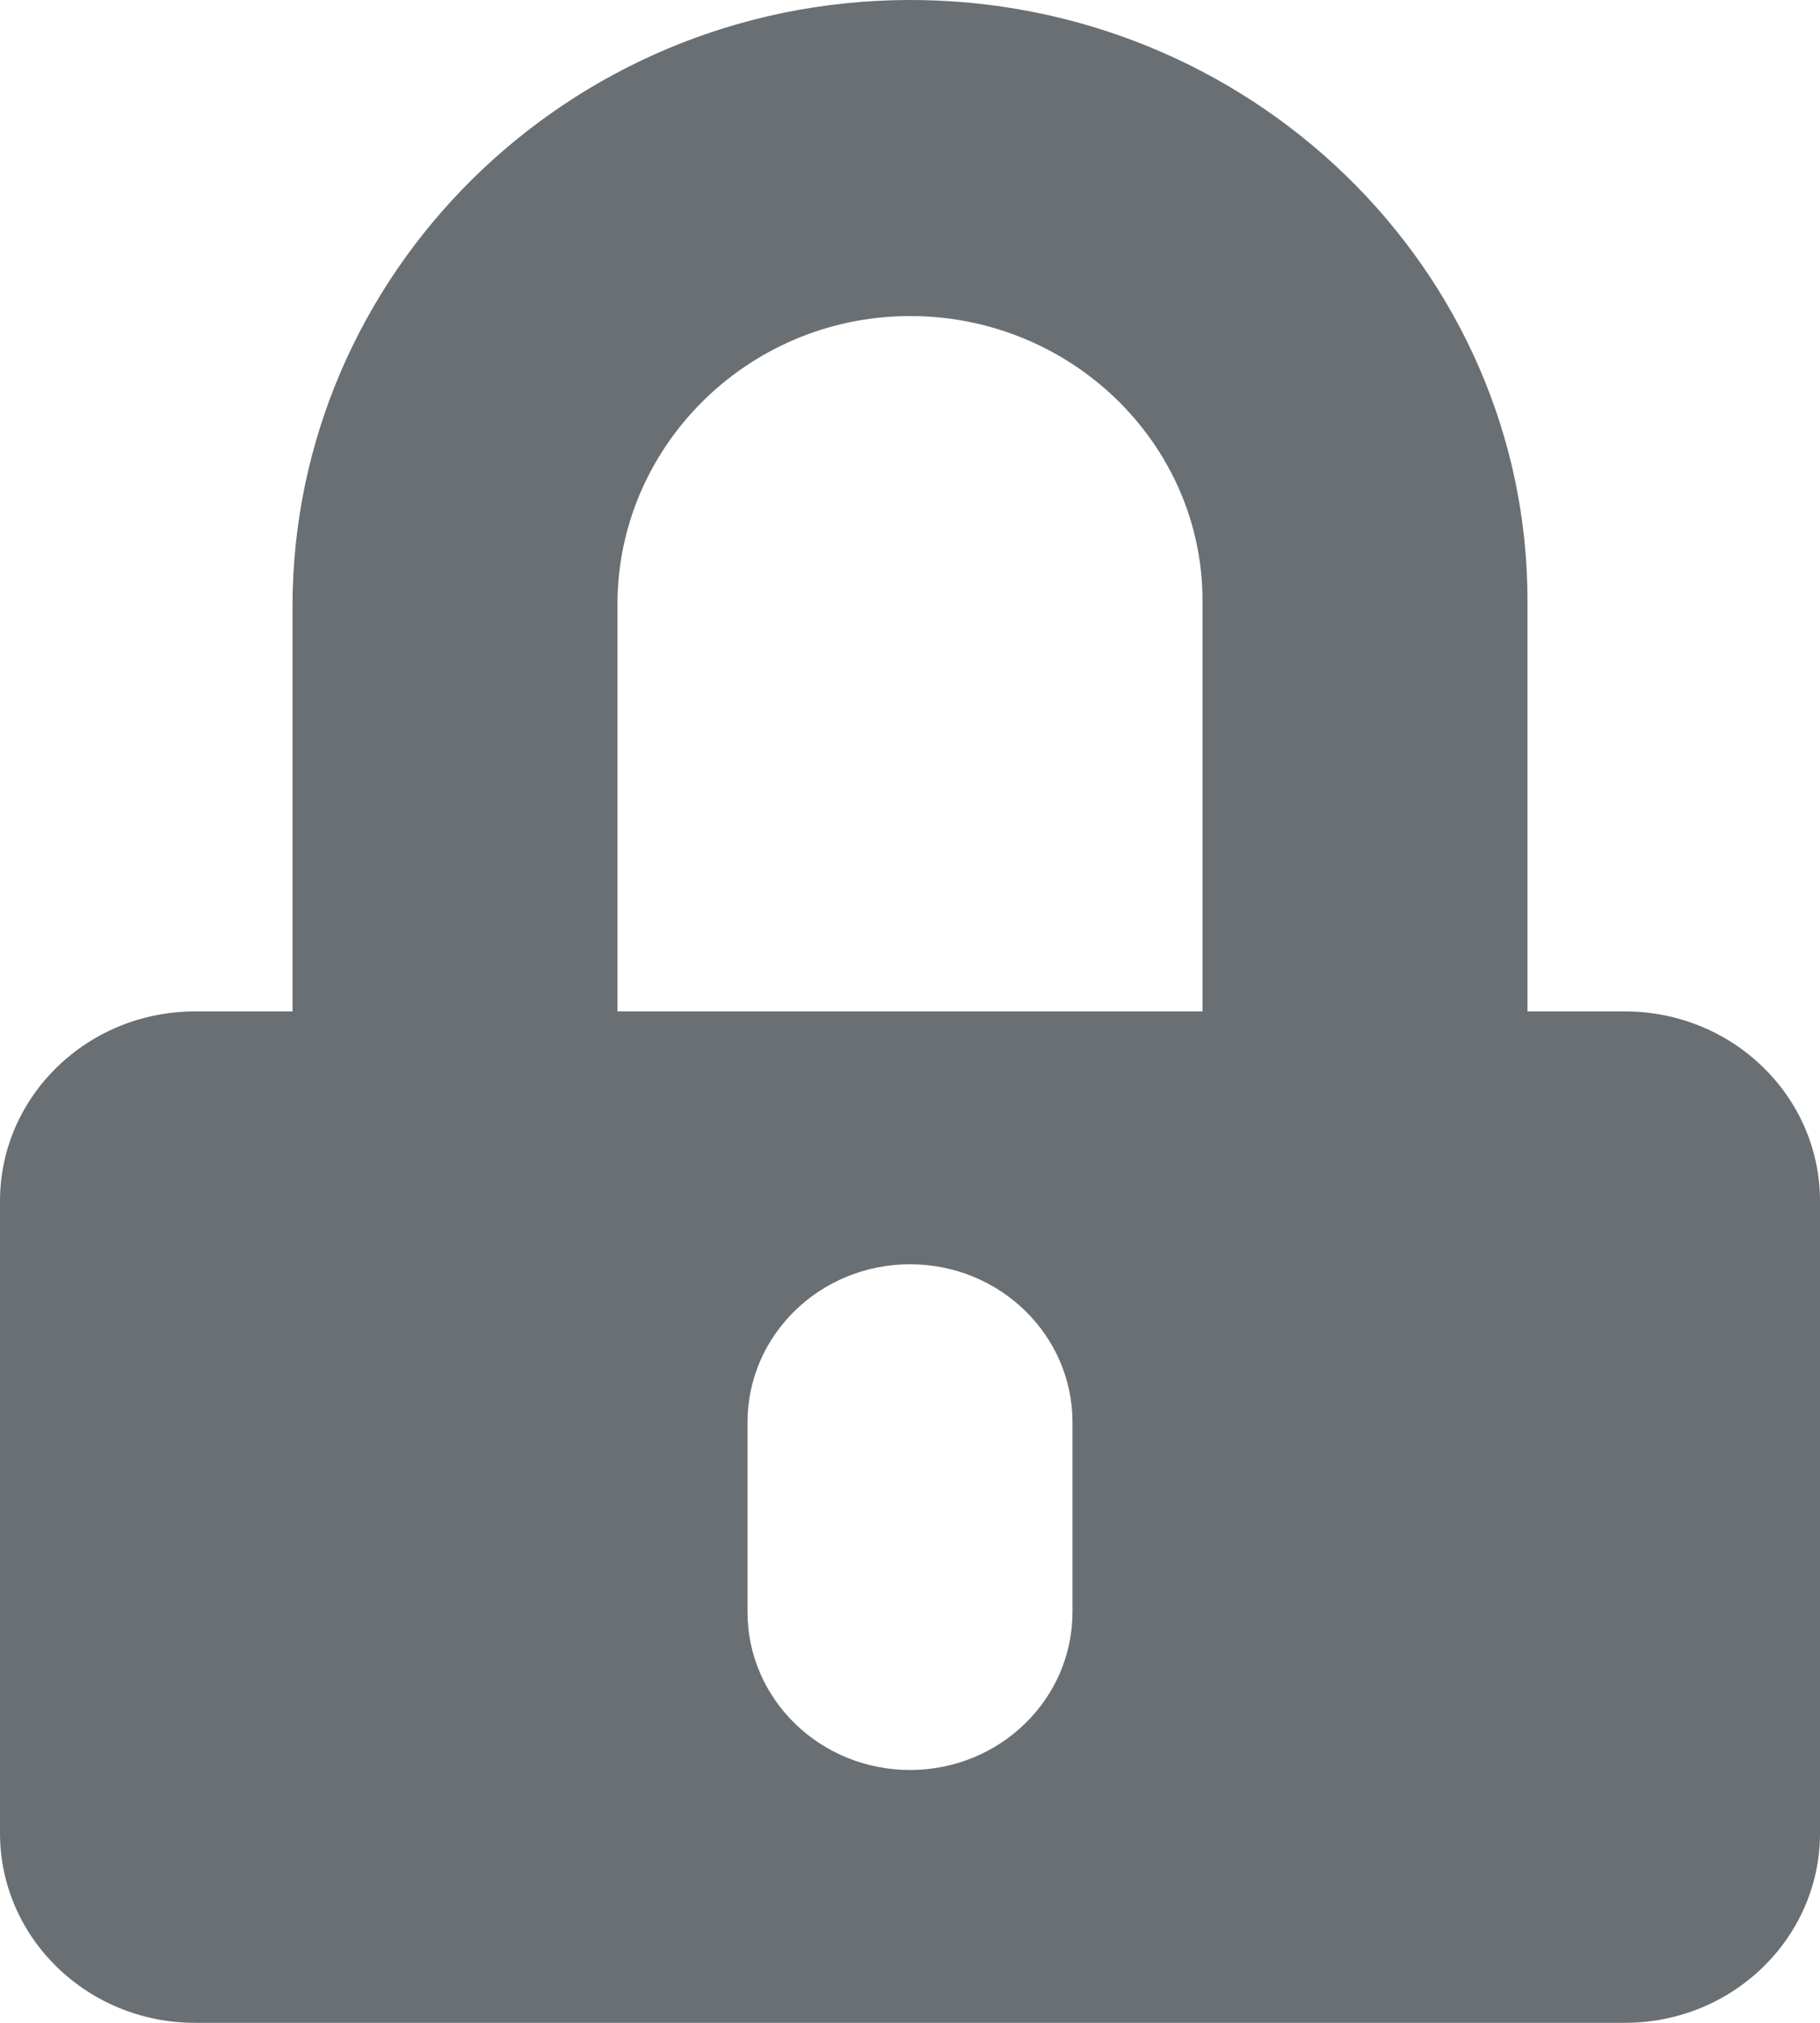 <svg width="18" height="20" viewBox="0 0 18 20" fill="none" xmlns="http://www.w3.org/2000/svg">
<path d="M16.071 10H6.107V5.973C6.107 4.426 7.381 3.141 8.972 3.125C10.579 3.109 11.893 4.379 11.893 5.938V10C11.893 10.52 12.323 10.938 12.857 10.938H14.143C14.677 10.938 15.107 10.52 15.107 10V5.938C15.107 2.656 12.355 -0.012 8.98 3.84577e-05C5.605 0.012 2.893 2.715 2.893 5.996V10H1.929C0.864 10 0 10.84 0 11.875V18.125C0 19.16 0.864 20 1.929 20H16.071C17.136 20 18 19.16 18 18.125V11.875C18 10.84 17.136 10 16.071 10ZM10.607 15.938C10.607 16.801 9.888 17.5 9 17.5C8.112 17.5 7.393 16.801 7.393 15.938V14.062C7.393 13.199 8.112 12.5 9 12.5C9.888 12.5 10.607 13.199 10.607 14.062V15.938Z" fill="#6A6F73"/>
</svg>
